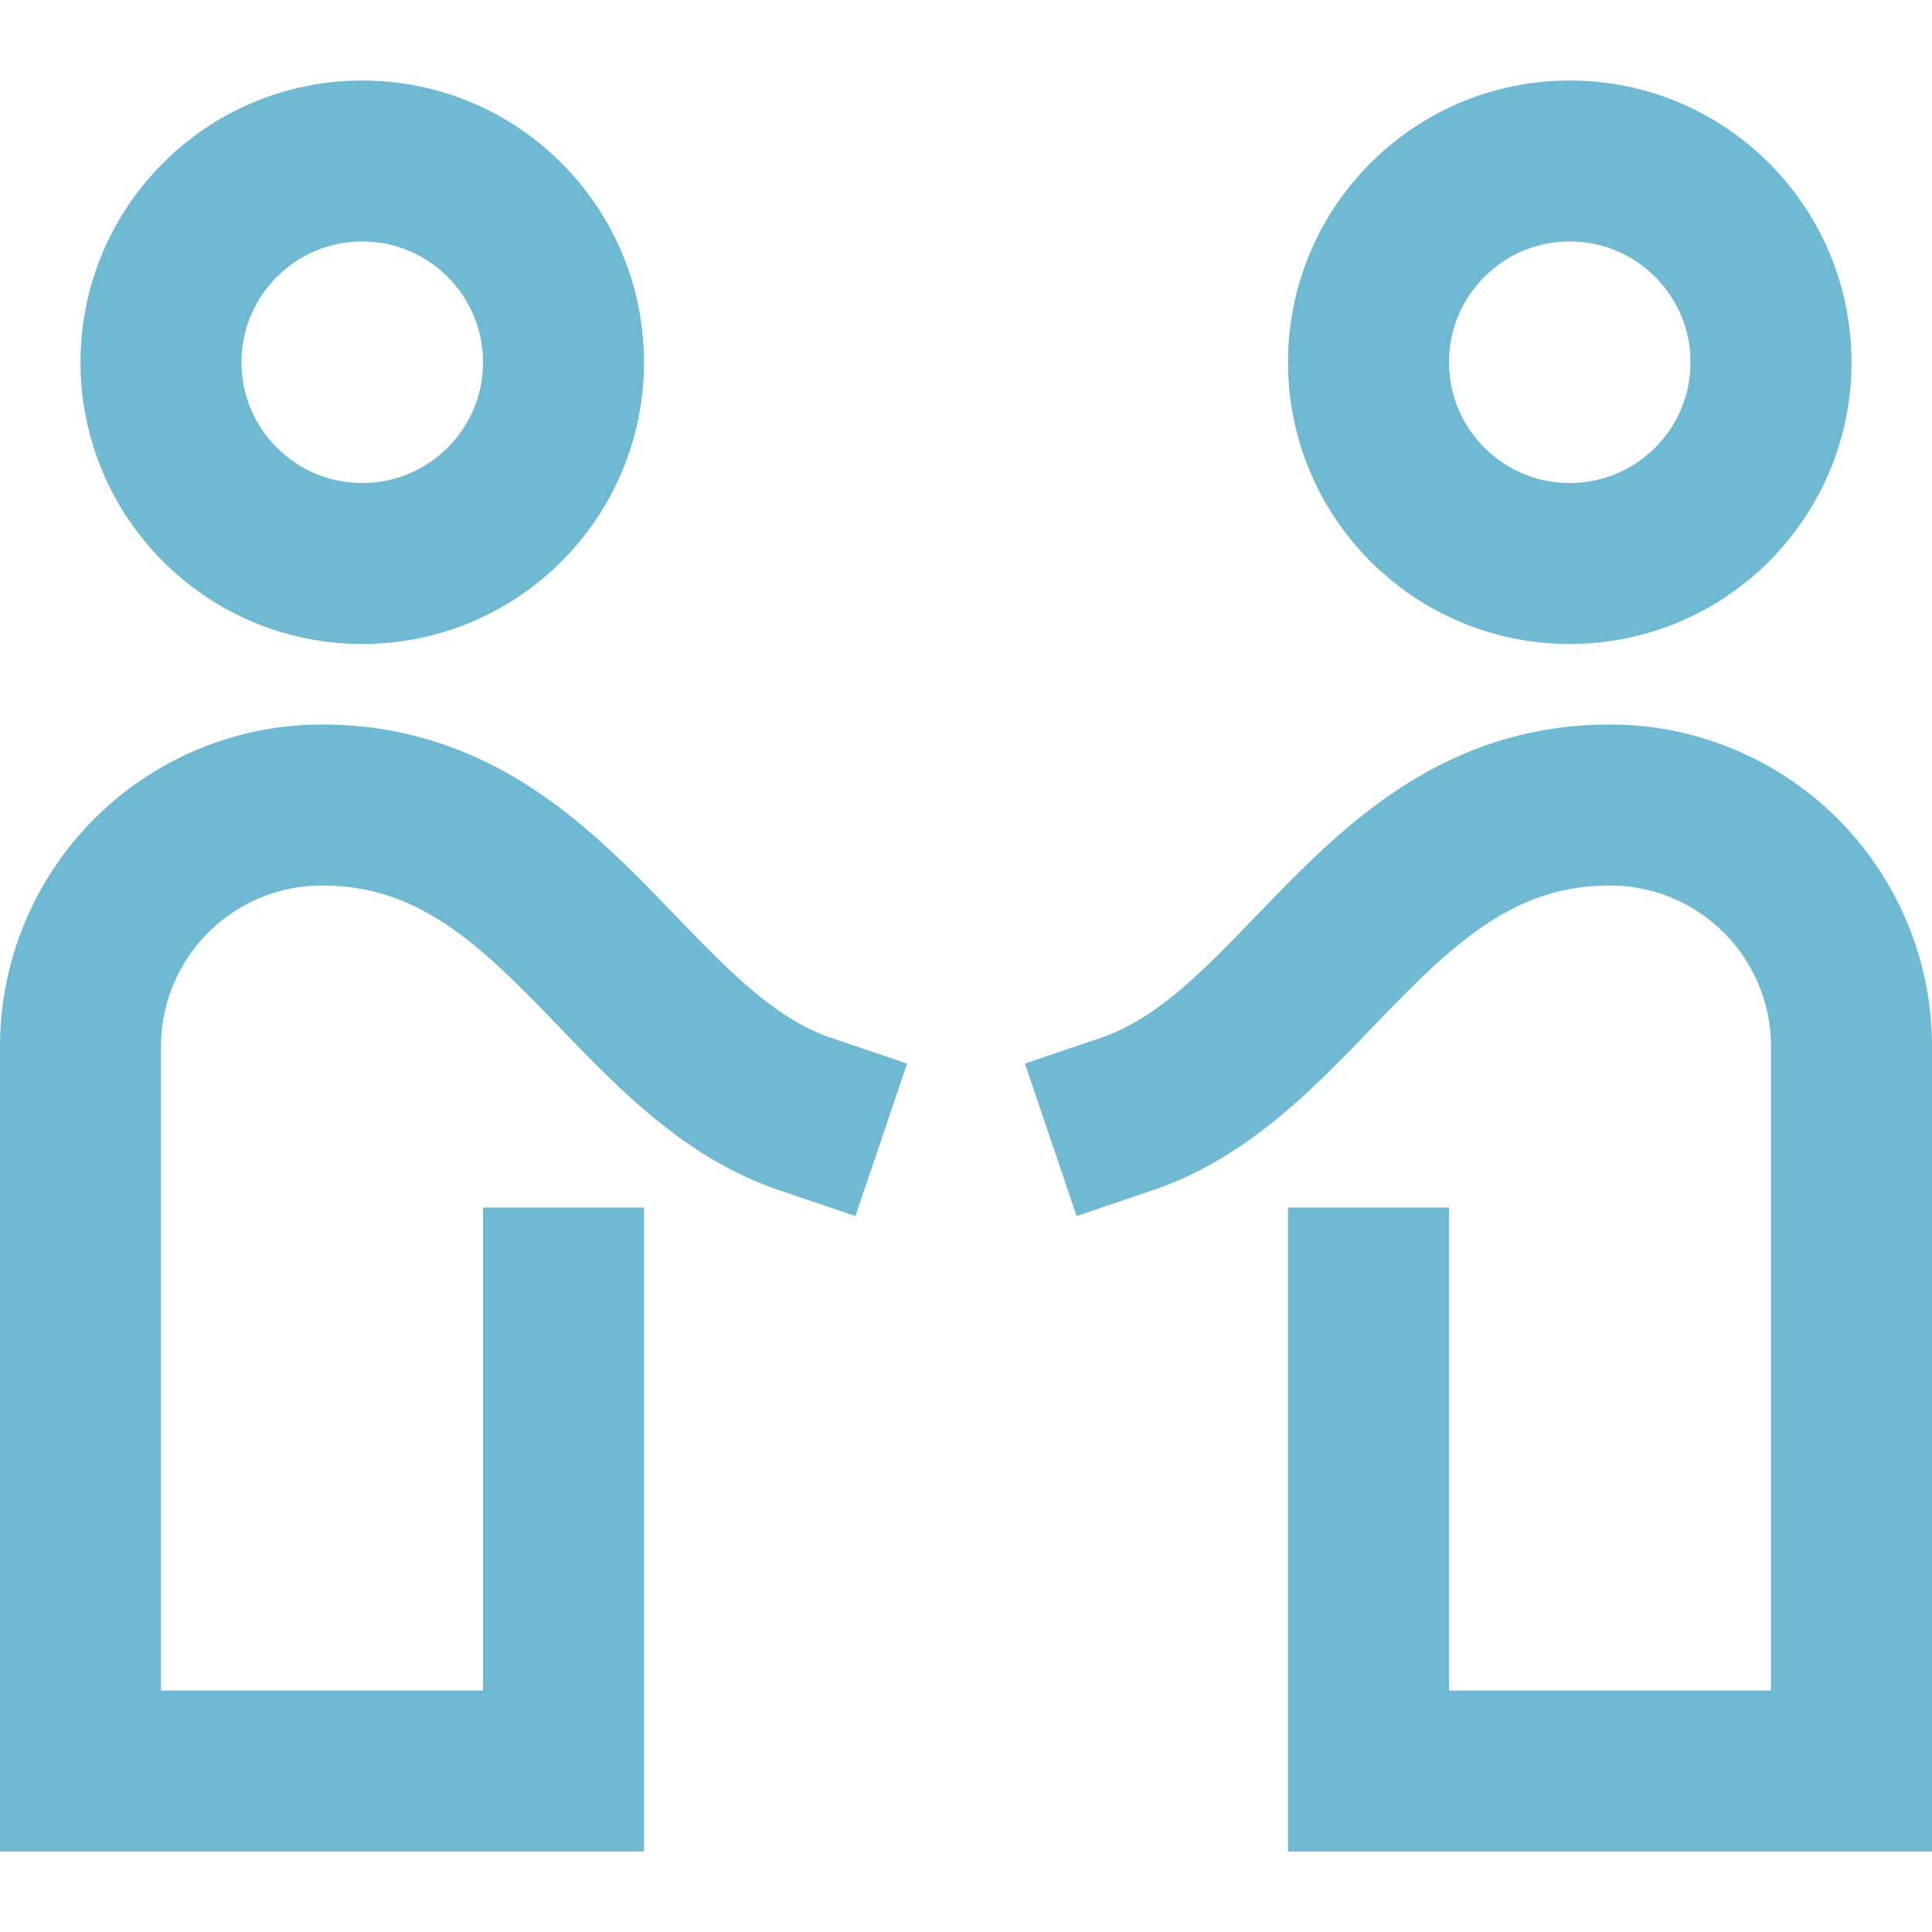 <svg xmlns="http://www.w3.org/2000/svg" width="24" height="24" viewBox="0 0 24 24"><g class="nc-icon-wrapper" stroke-width="2" fill="#6fbad2" stroke="#6fbad2"><circle cx="4.5" cy="4.5" r="2.5" fill="none" stroke="#6fbad2" stroke-miterlimit="10" data-cap="butt"></circle> <circle cx="19.5" cy="4.5" r="2.5" fill="none" stroke-miterlimit="10" data-cap="butt" data-color="color-2"></circle> <path d="M10,13.838C7.788,13.088,6.883,10,4,10H4a3,3,0,0,0-3,3v9H7V16" fill="none" stroke="#6fbad2" stroke-linecap="square" stroke-miterlimit="10"></path> <path d="M14,13.838C16.212,13.088,17.117,10,20,10h0a3,3,0,0,1,3,3v9H17V16" fill="none" stroke-linecap="square" stroke-miterlimit="10" data-color="color-2"></path></g></svg>